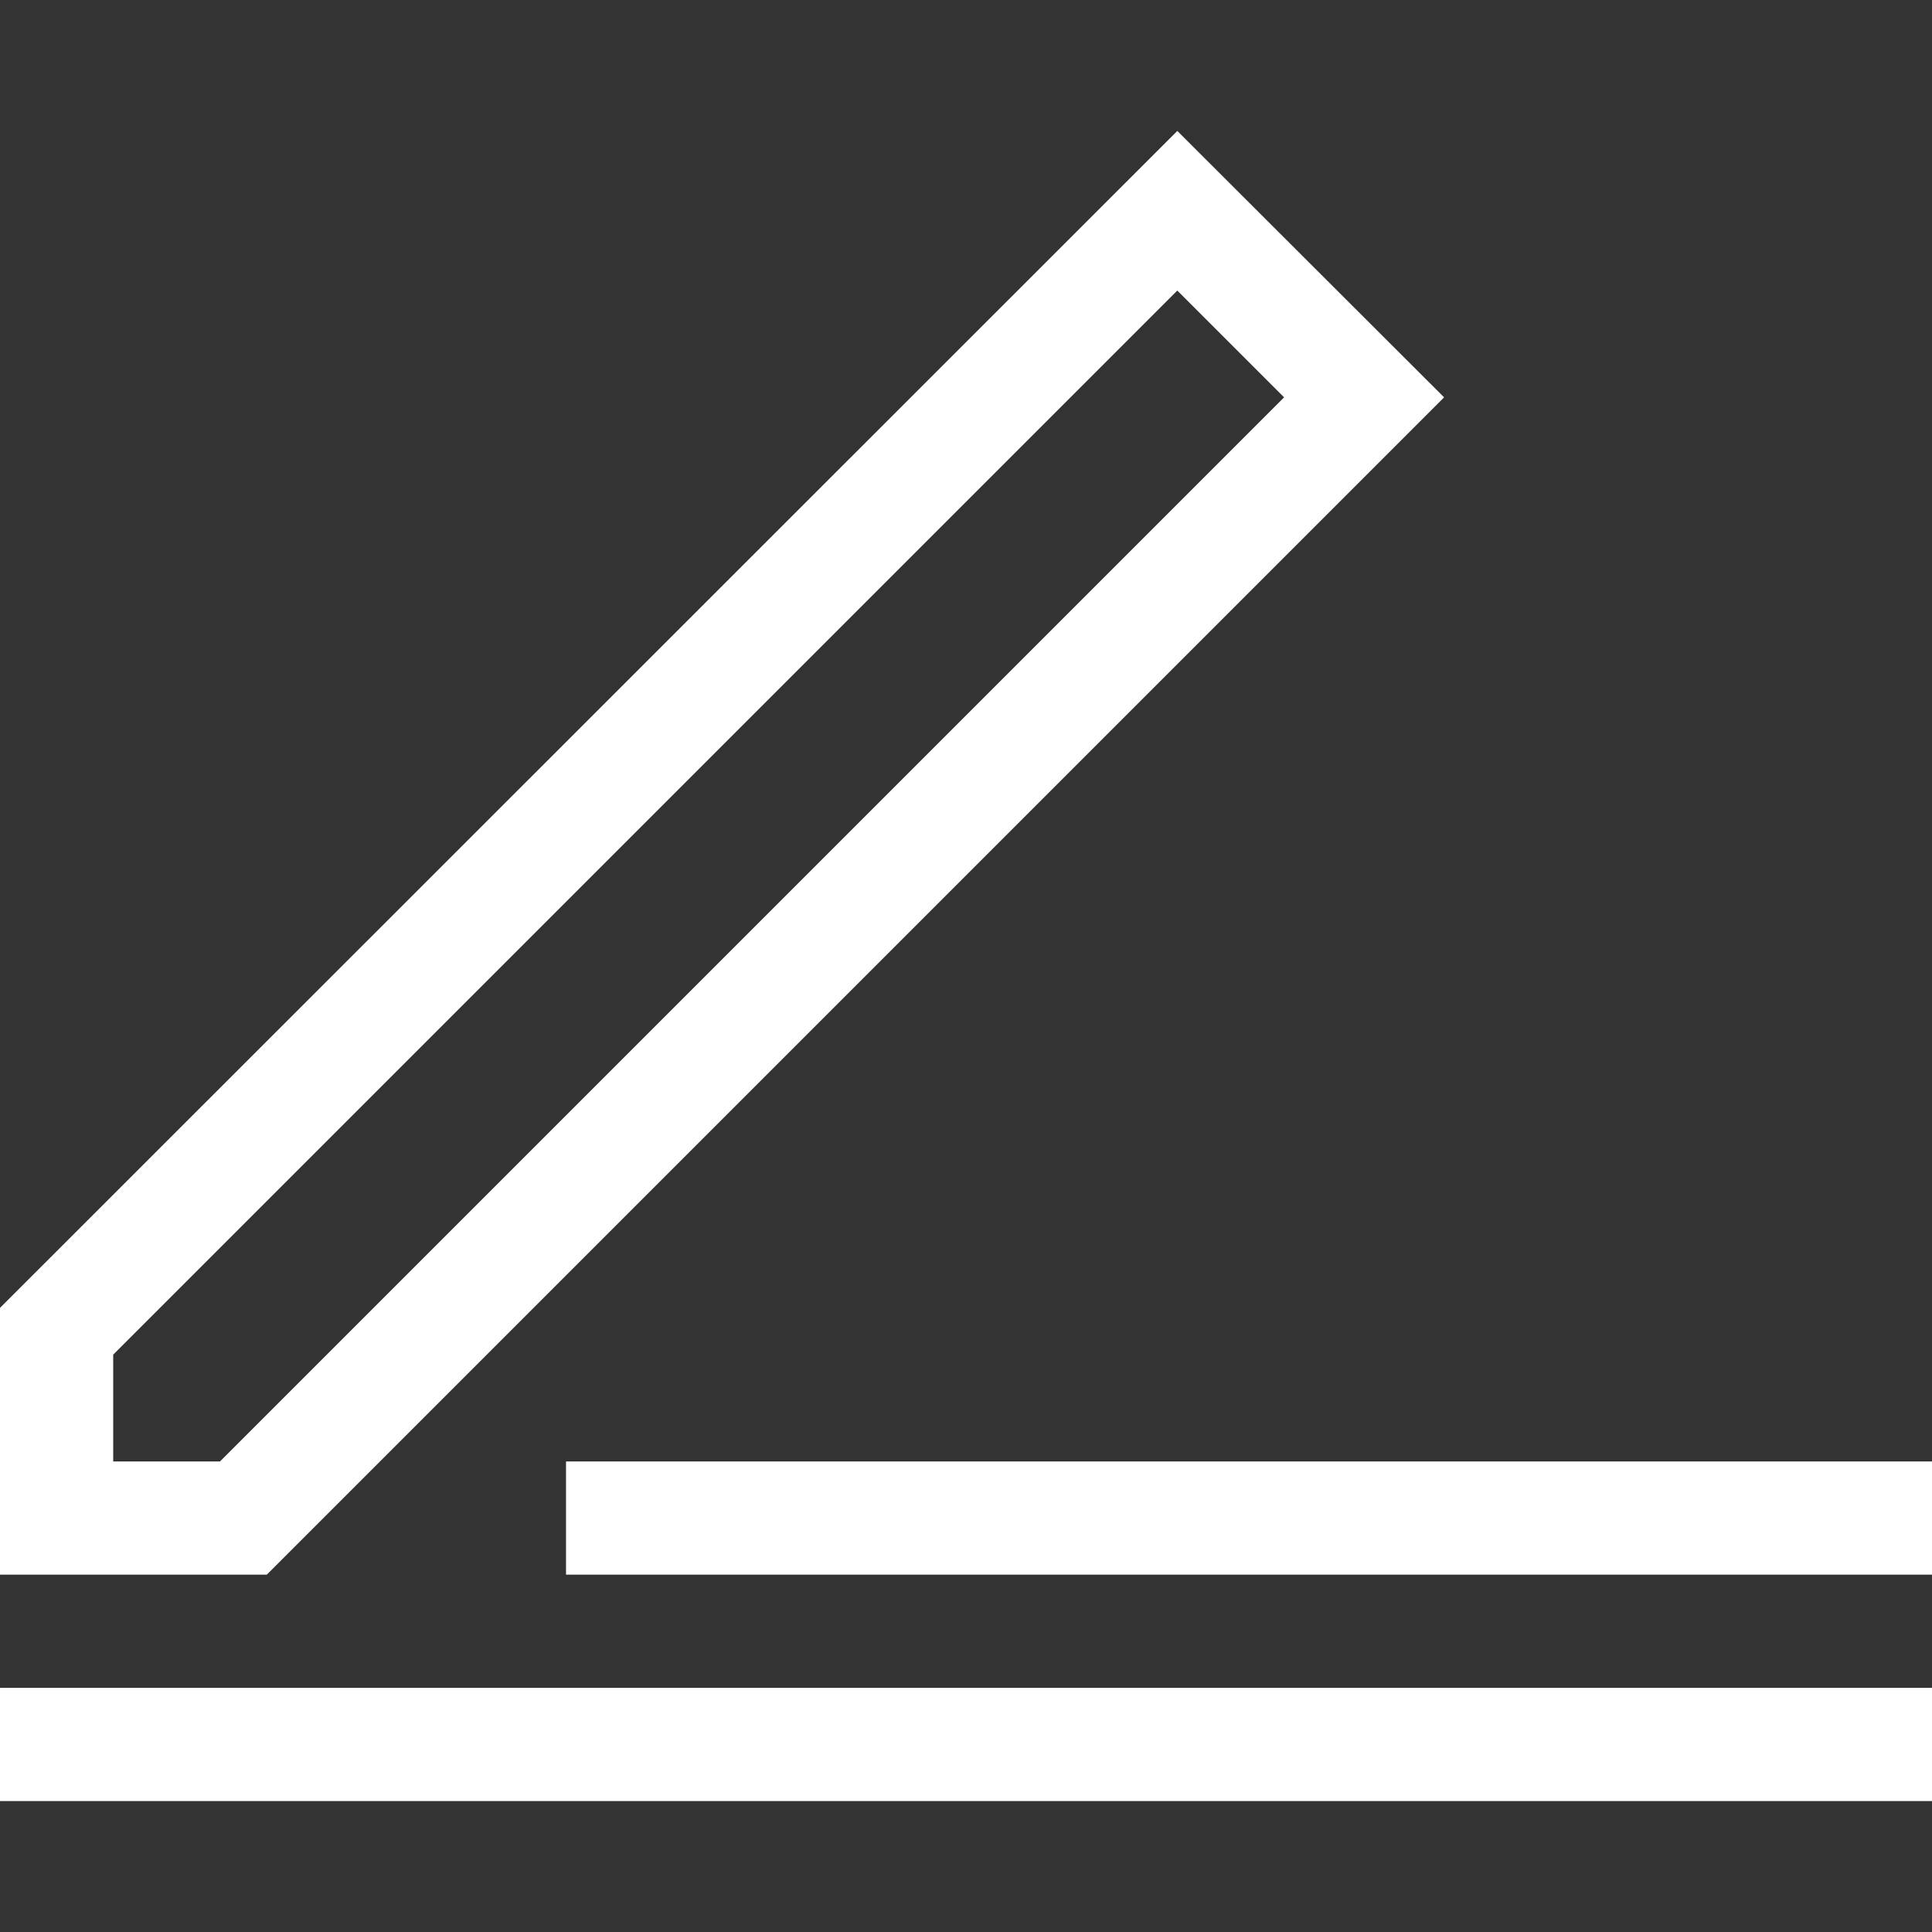 <?xml version="1.0" encoding="utf-8"?>
<!-- Generator: Adobe Illustrator 23.0.1, SVG Export Plug-In . SVG Version: 6.00 Build 0)  -->
<svg version="1.1" id="Capa_1" xmlns="http://www.w3.org/2000/svg" xmlns:xlink="http://www.w3.org/1999/xlink" x="0px" y="0px"
	 viewBox="0 0 512 512" style="enable-background:new 0 0 512 512;" xml:space="preserve">
<rect x="0" y="0" width="512" height="512" fill="#333333" stroke="none"/>
<style type="text/css">
	.st0{fill:#FFFFFF;}
</style>
<g>
	<g>
		<path class="st0" d="M312,34.7L0,346.6v70.7h70.7l312-312L312,34.7z M58.3,387.3H30v-28.3l282-282l28.3,28.3L58.3,387.3z"/>
	</g>
</g>
<g>
	<g>
		<rect y="447.3" class="st0" width="512" height="30"/>
	</g>
</g>
<g>
	<g>
		<rect x="150" y="387.3" class="st0" width="362" height="30"/>
	</g>
</g>
</svg>
